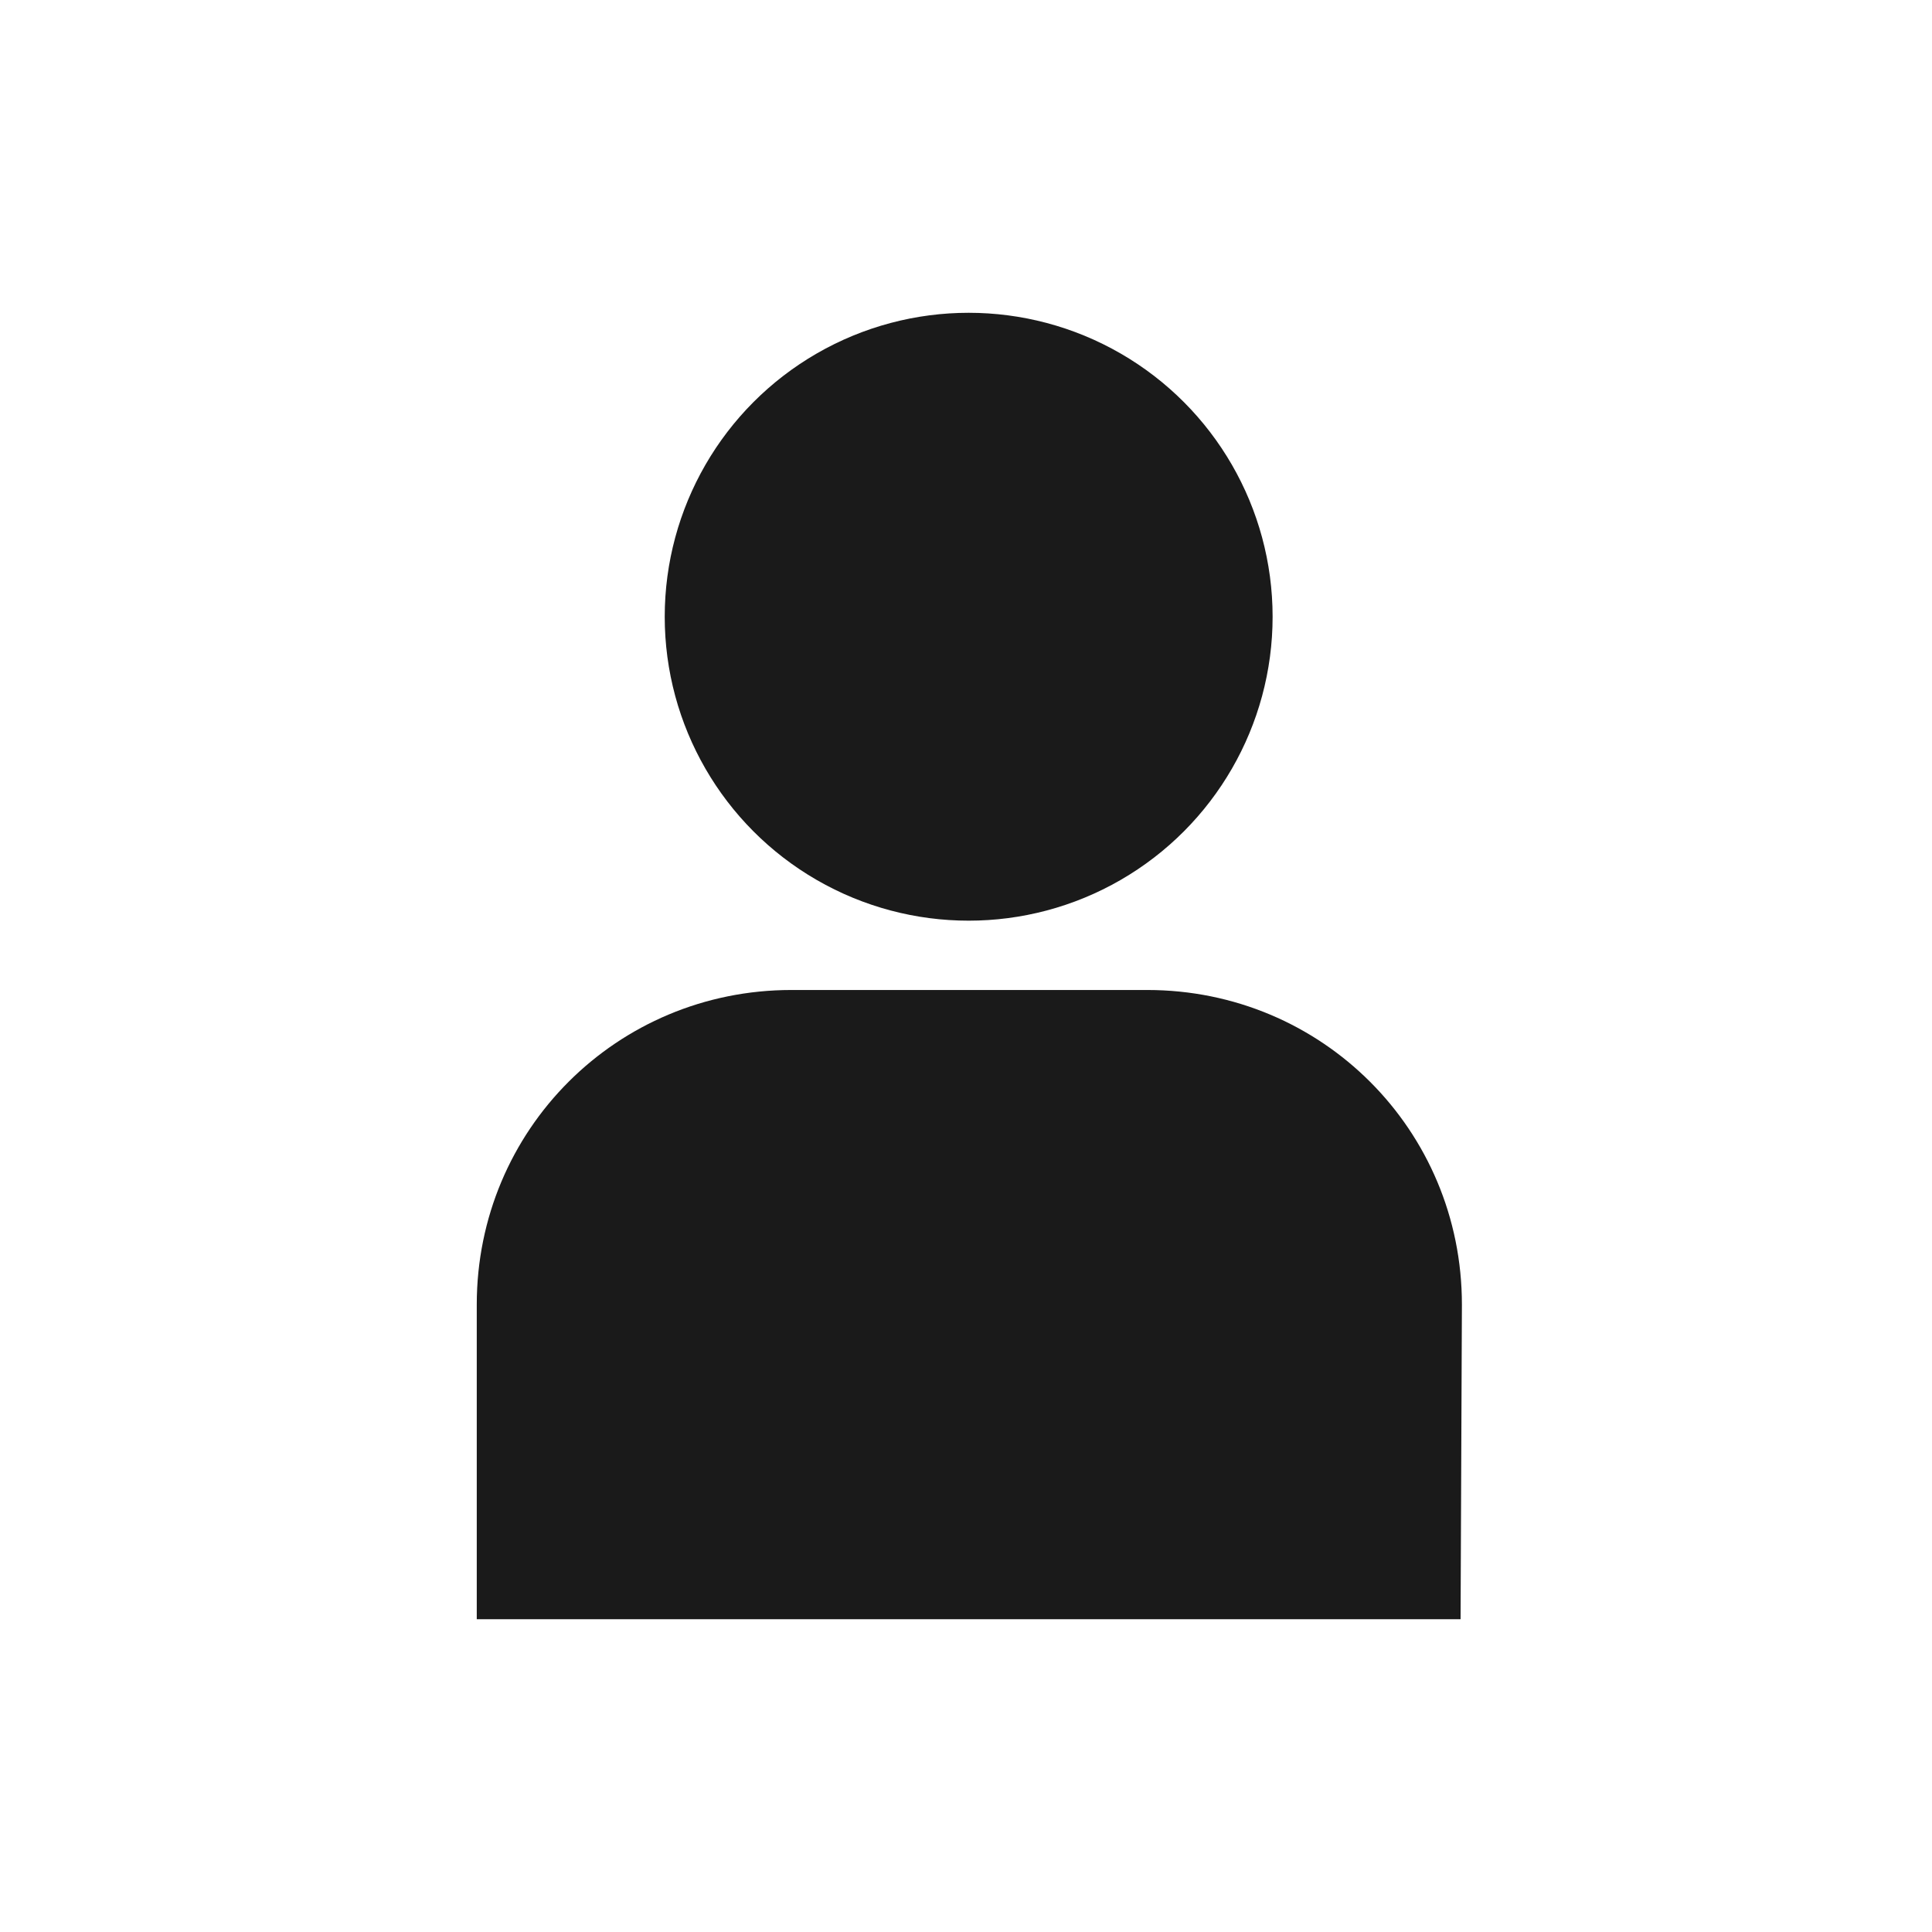 <svg xmlns="http://www.w3.org/2000/svg" xmlns:xlink="http://www.w3.org/1999/xlink" width="40px" height="40px" viewBox="0 0 100 100"><rect width="100%" height="100%" fill="#FFFFFF"></rect><g transform="translate(50 50) scale(0.69 0.69) rotate(0) translate(-50 -50)" style="fill:#1A1A1A"><svg fill="#1A1A1A" xmlns="http://www.w3.org/2000/svg" xmlns:xlink="http://www.w3.org/1999/xlink" version="1.1" x="0px" y="0px" viewBox="0 0 100 100" style="enable-background:new 0 0 100 100;" xml:space="preserve"><g><g><circle cx="50.2" cy="23.8" r="22.8"></circle><path d="M87.1,99H13.3V75.4c0-13.1,10.5-23.6,23.6-23.6h26.7c13.1,0,23.6,10.5,23.6,23.6L87.1,99z"></path></g></g></svg></g></svg>
